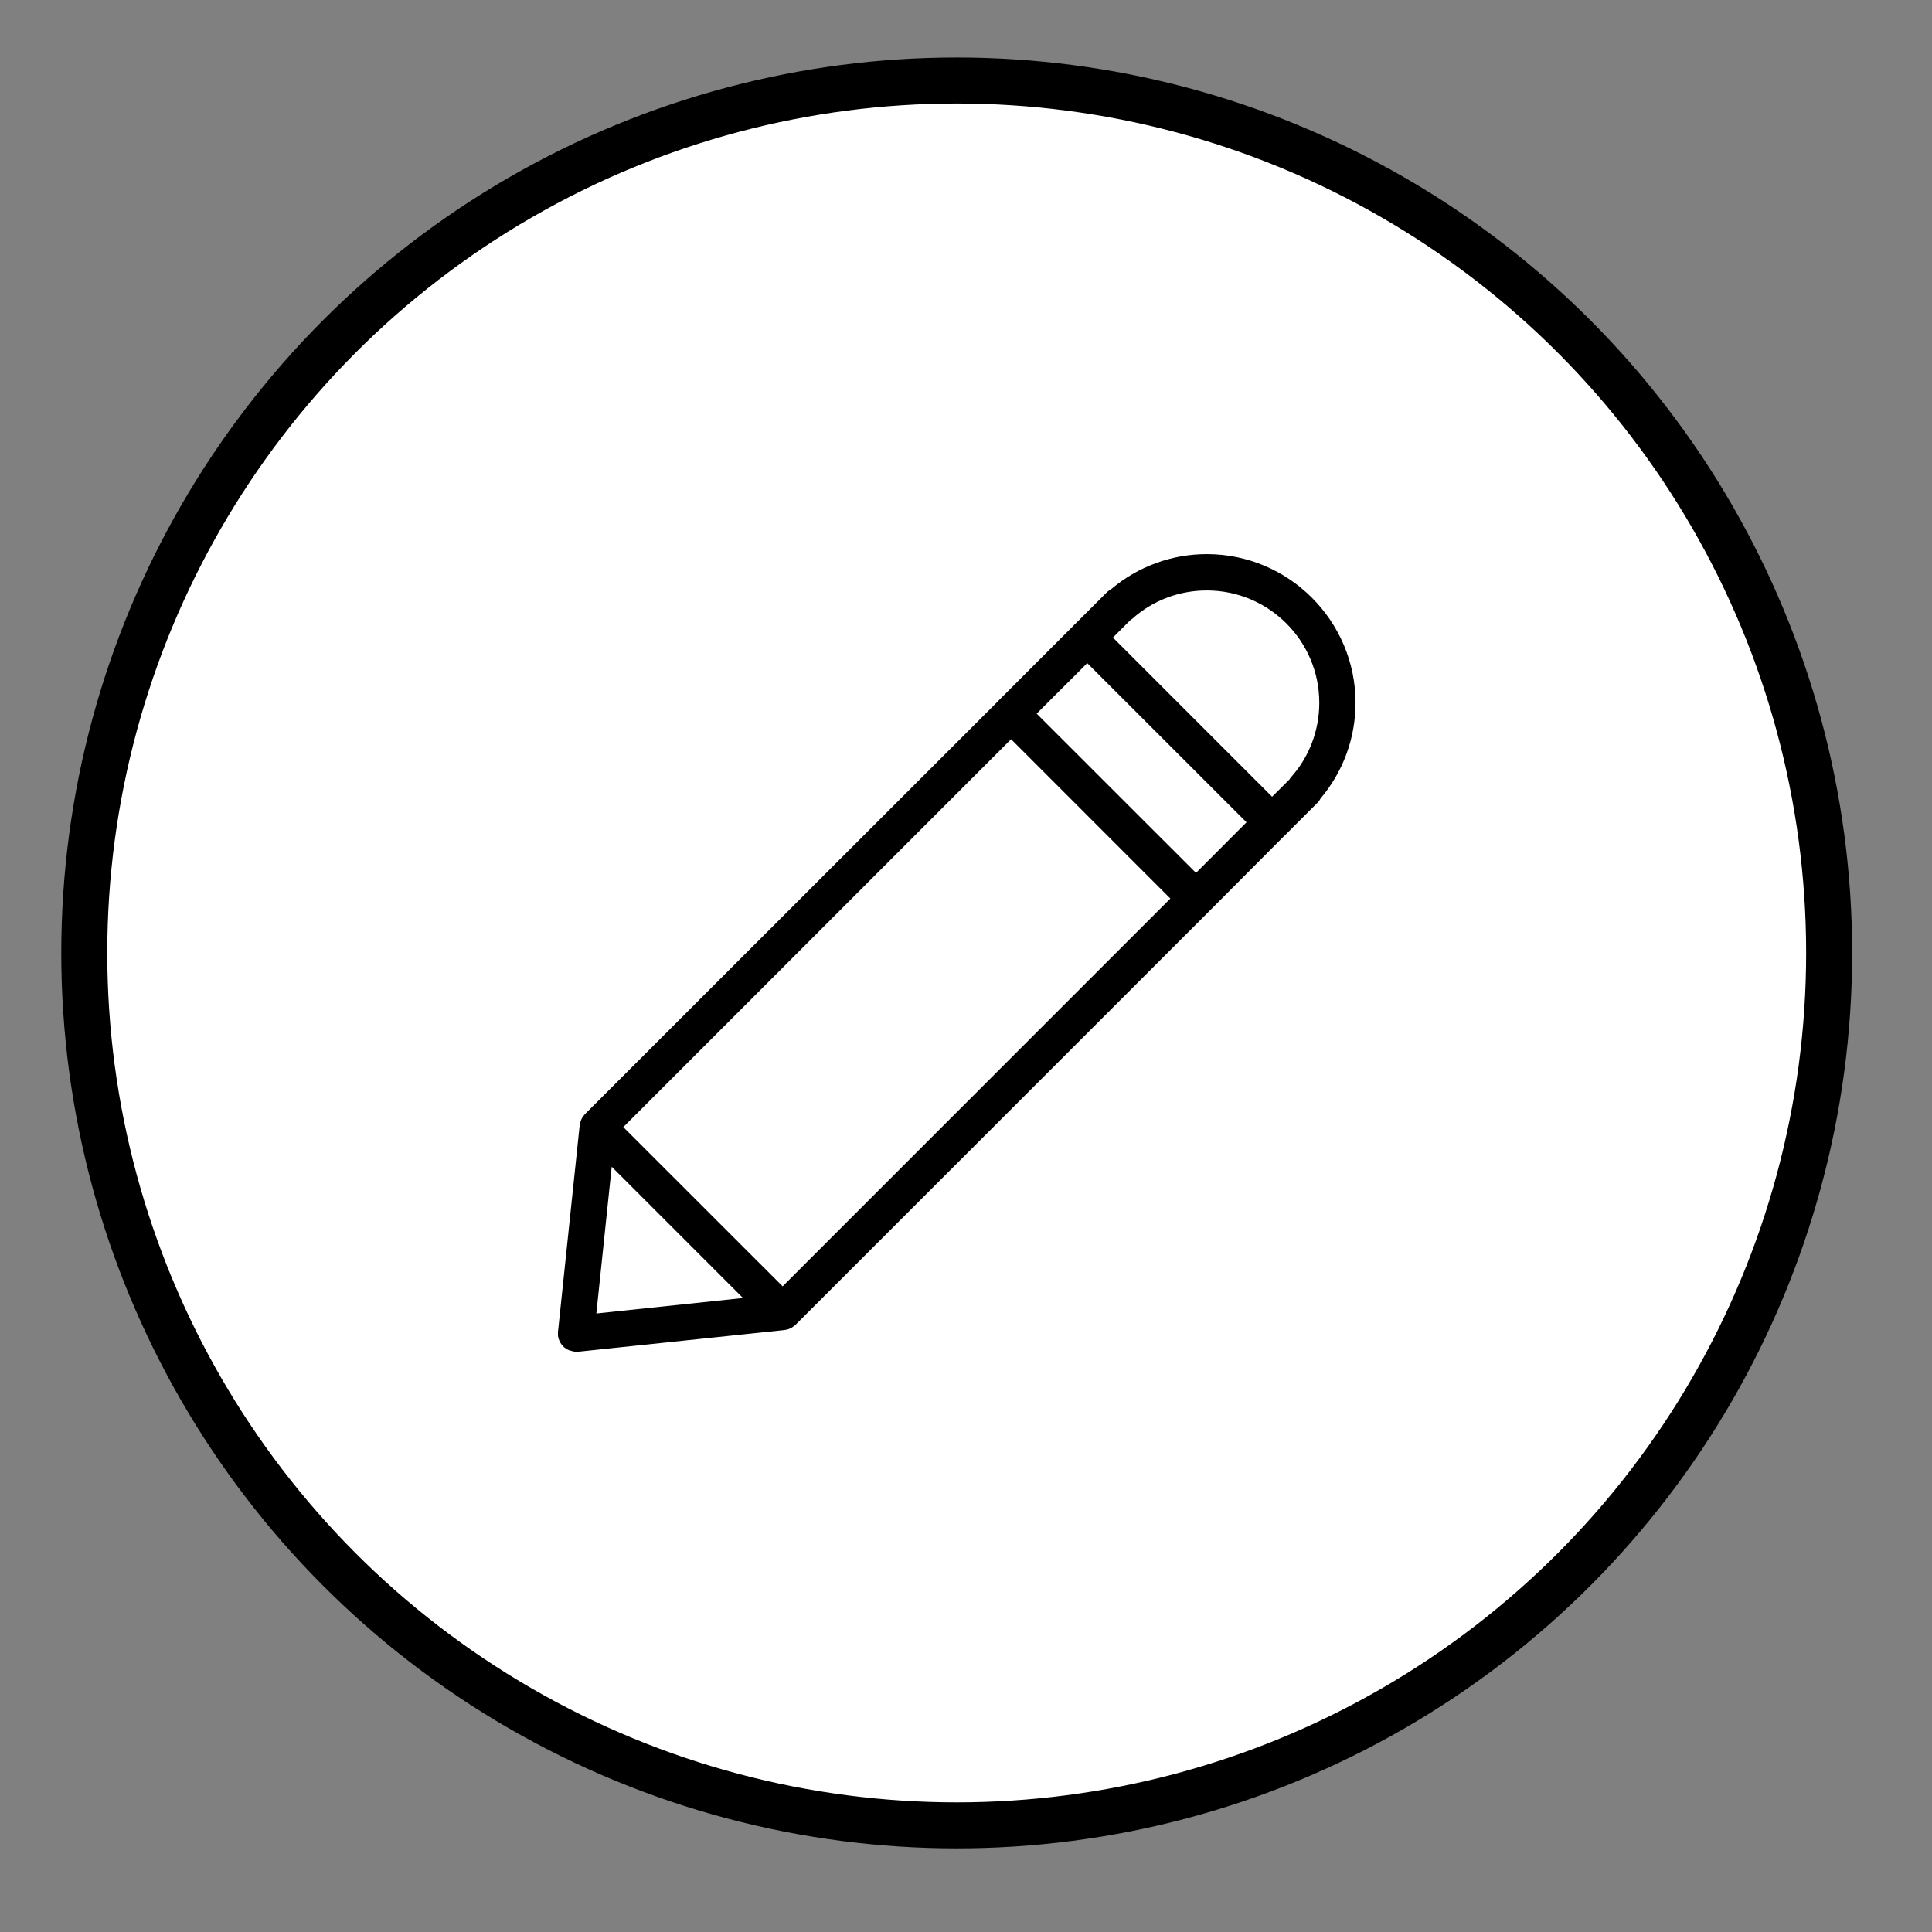 <svg width="21" height="21" viewBox="0 0 21 21" fill="none" xmlns="http://www.w3.org/2000/svg">
<rect x="0" y="0" width="21" height="21" fill="#808080" stroke="none"/>
<circle cx="10.399" cy="10.358" r="9.483" fill="white" stroke="black" stroke-width="0.5"/>
<path d="M13.118 6.023C12.735 6.023 12.369 6.158 12.079 6.403C12.063 6.412 12.048 6.422 12.034 6.435L11.687 6.782C11.684 6.785 11.681 6.787 11.678 6.789C11.675 6.792 11.673 6.795 11.671 6.798L10.858 7.611C10.857 7.613 10.854 7.615 10.851 7.617C10.849 7.619 10.847 7.622 10.845 7.625L6.357 12.111C6.355 12.113 6.353 12.116 6.351 12.119C6.347 12.124 6.343 12.128 6.34 12.133C6.336 12.138 6.331 12.144 6.328 12.15C6.325 12.155 6.322 12.16 6.32 12.166C6.317 12.172 6.314 12.179 6.312 12.185C6.31 12.191 6.308 12.196 6.307 12.201C6.305 12.208 6.304 12.215 6.303 12.222C6.303 12.225 6.302 12.227 6.301 12.23L6.065 14.477C6.064 14.483 6.065 14.49 6.065 14.496C6.065 14.502 6.064 14.51 6.065 14.516C6.066 14.529 6.069 14.541 6.072 14.552C6.072 14.553 6.073 14.553 6.073 14.554C6.077 14.566 6.081 14.577 6.087 14.587C6.088 14.59 6.09 14.592 6.091 14.595C6.096 14.603 6.101 14.611 6.106 14.617C6.109 14.621 6.112 14.623 6.115 14.627C6.12 14.633 6.126 14.639 6.131 14.644C6.135 14.647 6.139 14.65 6.144 14.653C6.15 14.657 6.155 14.661 6.161 14.665C6.166 14.668 6.171 14.67 6.176 14.672C6.182 14.675 6.189 14.678 6.196 14.68C6.201 14.682 6.206 14.682 6.212 14.684C6.219 14.687 6.226 14.688 6.233 14.689C6.236 14.689 6.238 14.69 6.241 14.691C6.246 14.694 6.253 14.694 6.259 14.694C6.259 14.694 6.259 14.694 6.26 14.694C6.26 14.694 6.26 14.694 6.261 14.694C6.268 14.694 6.274 14.694 6.281 14.693L8.527 14.457C8.53 14.457 8.532 14.456 8.535 14.455C8.538 14.455 8.541 14.455 8.544 14.454C8.548 14.453 8.552 14.452 8.556 14.451C8.562 14.449 8.568 14.448 8.574 14.446C8.579 14.444 8.585 14.441 8.591 14.438C8.597 14.435 8.603 14.432 8.609 14.429C8.614 14.426 8.619 14.422 8.624 14.418C8.63 14.415 8.635 14.41 8.64 14.406C8.642 14.404 8.644 14.403 8.646 14.401L13.14 9.908L13.96 9.085C13.962 9.083 13.965 9.082 13.967 9.08C13.969 9.078 13.971 9.075 13.973 9.073L14.322 8.724C14.336 8.71 14.346 8.695 14.354 8.679C14.599 8.389 14.734 8.023 14.734 7.639C14.734 6.749 14.009 6.023 13.118 6.023ZM13 9.488L11.268 7.757L11.818 7.208L13.549 8.938L13 9.488ZM6.649 12.682L8.076 14.109L6.482 14.277L6.649 12.682ZM8.507 13.982L6.775 12.251L10.99 8.035L12.721 9.767L8.507 13.982ZM14.031 8.45C14.025 8.457 14.021 8.464 14.017 8.471L13.827 8.66L12.097 6.93L12.286 6.741C12.293 6.736 12.3 6.732 12.307 6.726C12.529 6.527 12.816 6.418 13.118 6.418C13.792 6.418 14.34 6.965 14.34 7.639C14.34 7.941 14.23 8.229 14.031 8.45Z" fill="black"/>
</svg>
